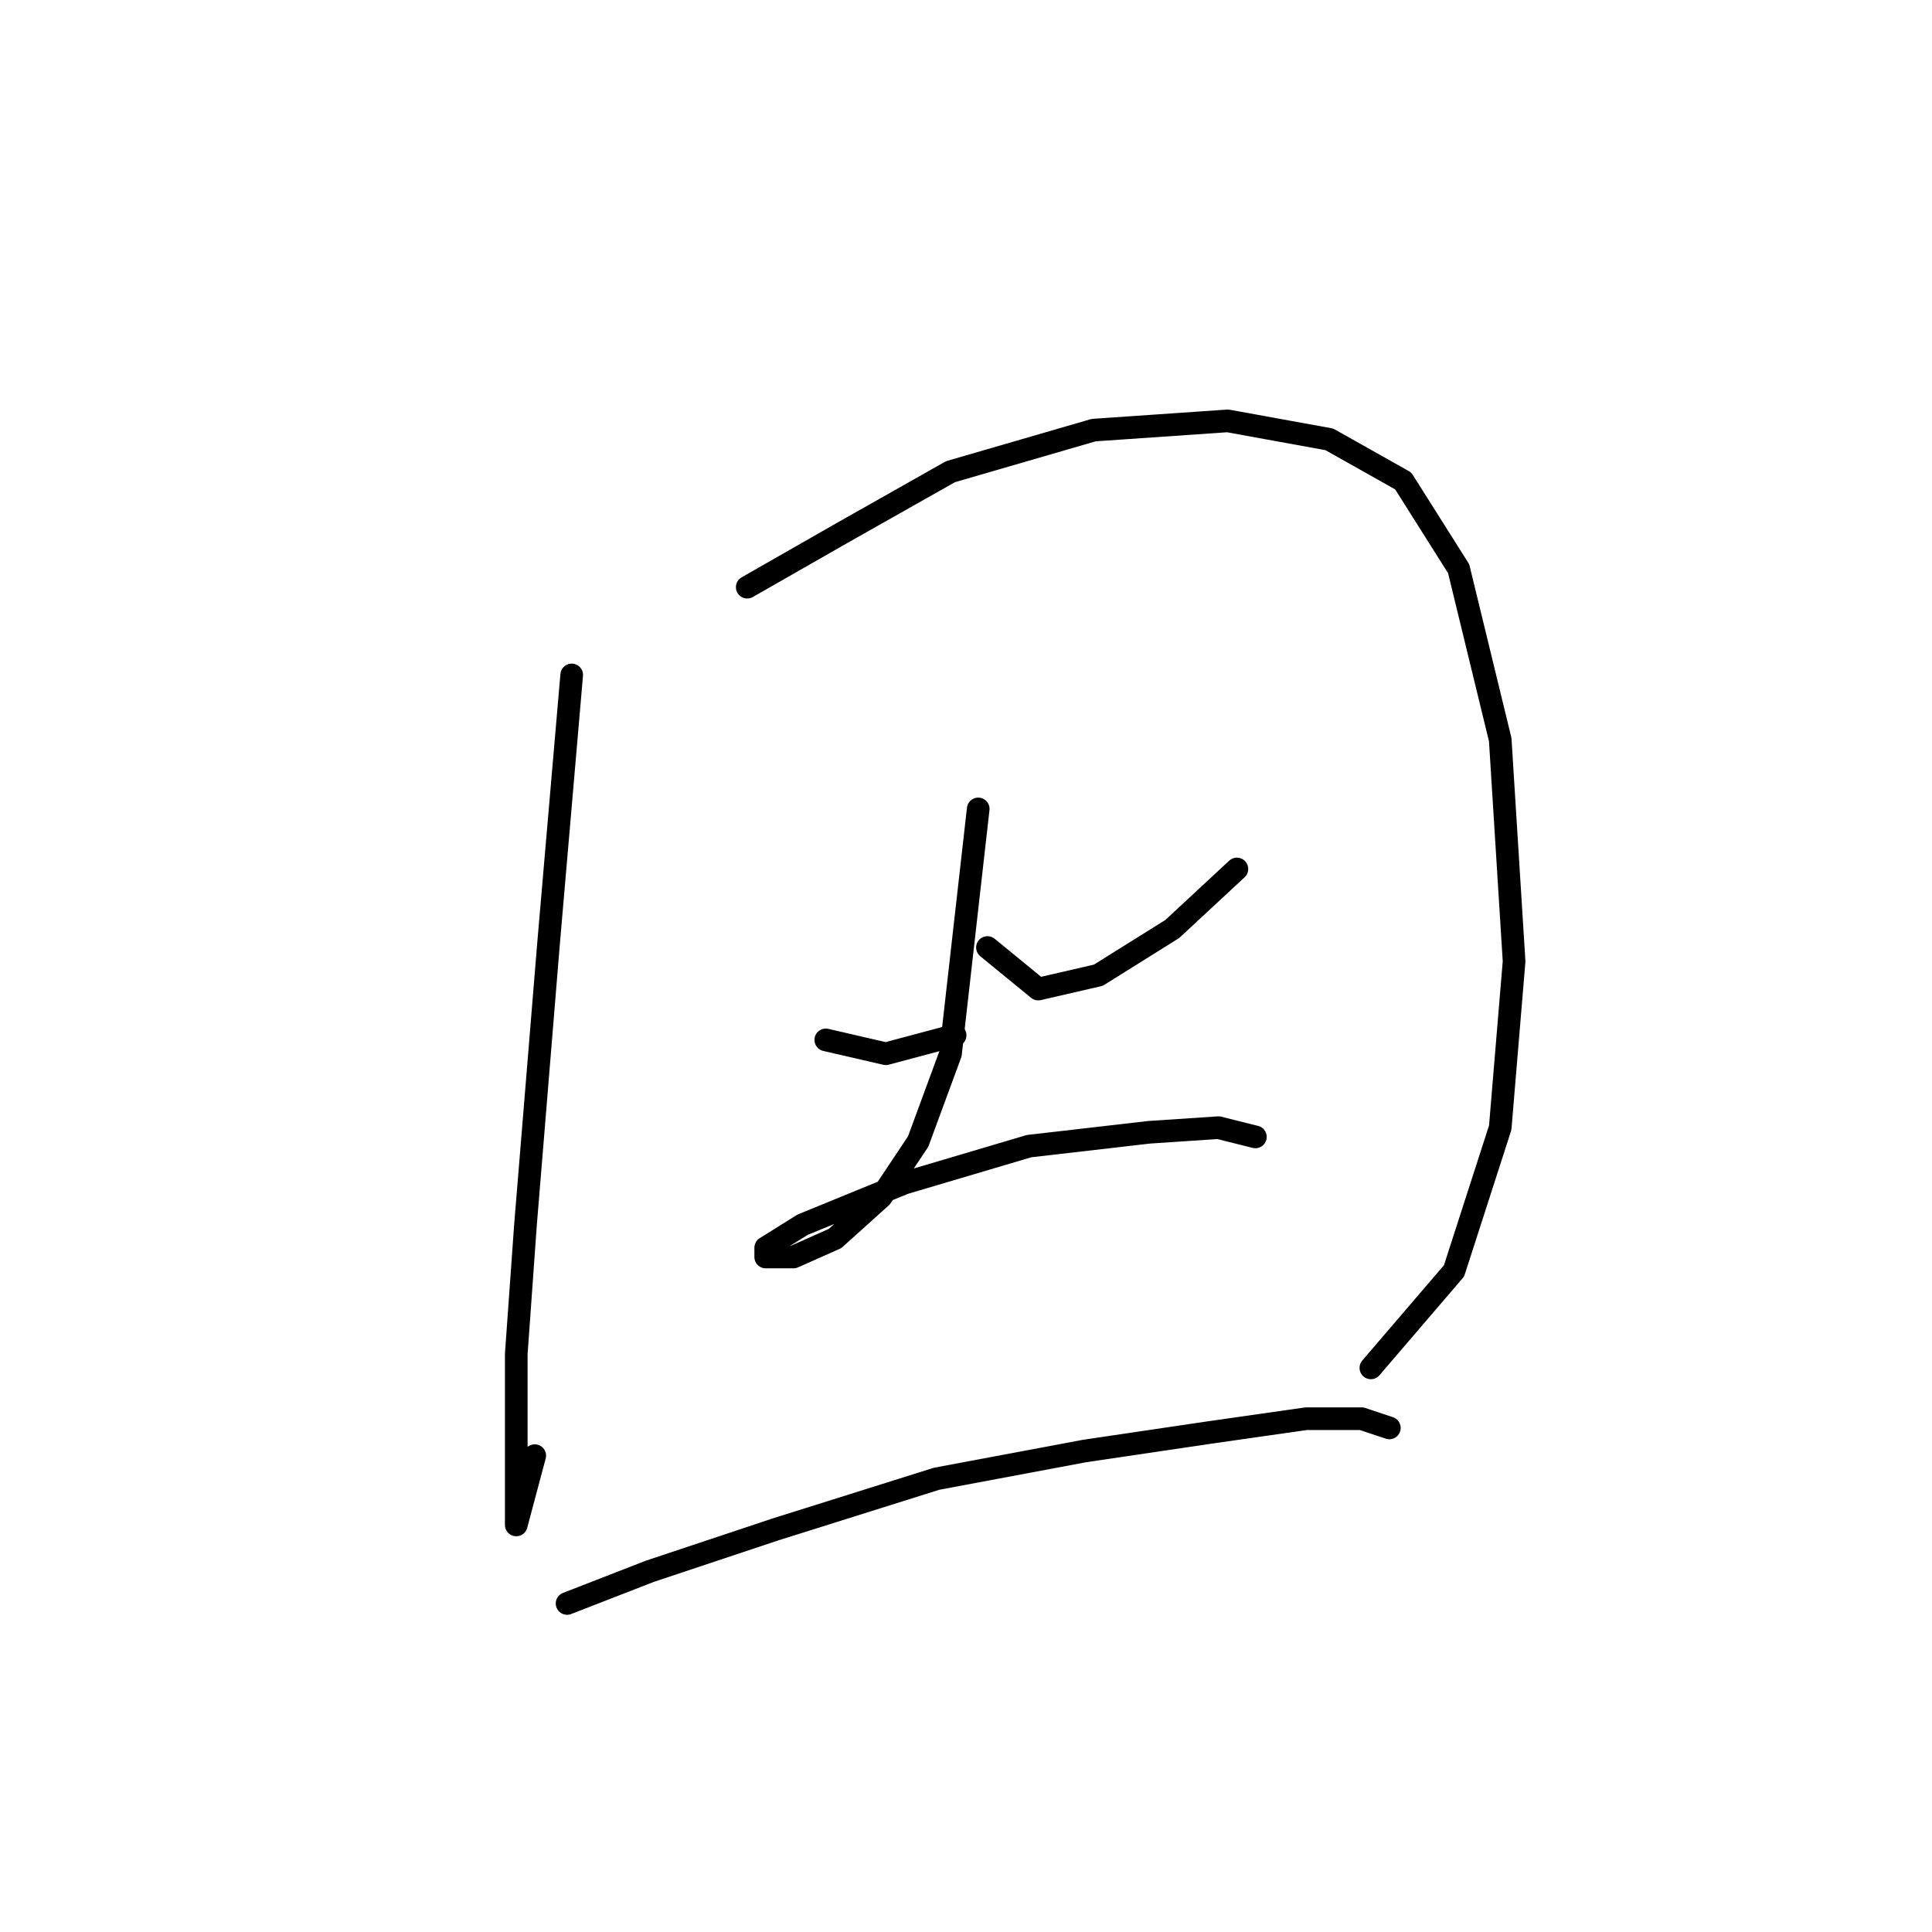 <?xml version="1.0" standalone="no"?>
    <svg width="256" height="256" xmlns="http://www.w3.org/2000/svg" version="1.1">
    <polyline stroke="black" stroke-width="3" stroke-linecap="round" fill="transparent" stroke-linejoin="round" points="75.753 89.434 72.692 124.937 69.631 162.276 68.407 179.415 68.407 194.106 68.407 200.839 68.407 202.063 70.856 192.881 70.856 192.881 " />
        <polyline stroke="black" stroke-width="3" stroke-linecap="round" fill="transparent" stroke-linejoin="round" points="99.013 77.804 111.867 70.459 125.946 62.501 144.921 56.992 162.673 55.768 176.139 58.216 185.933 63.726 193.278 75.356 198.787 98.004 200.624 127.385 198.787 149.421 192.666 168.397 181.648 181.251 181.648 181.251 " />
        <polyline stroke="black" stroke-width="3" stroke-linecap="round" fill="transparent" stroke-linejoin="round" points="109.419 137.791 117.376 139.628 126.558 137.179 126.558 137.179 " />
        <polyline stroke="black" stroke-width="3" stroke-linecap="round" fill="transparent" stroke-linejoin="round" points="163.897 115.143 155.327 123.1 145.534 129.222 137.576 131.058 130.843 125.549 130.843 125.549 " />
        <polyline stroke="black" stroke-width="3" stroke-linecap="round" fill="transparent" stroke-linejoin="round" points="129.619 107.186 125.946 139.628 121.661 151.258 116.764 158.603 110.643 164.112 105.134 166.561 101.461 166.561 101.461 165.336 106.358 162.276 119.825 156.767 136.352 151.87 152.267 150.033 161.448 149.421 166.345 150.646 166.345 150.646 " />
        <polyline stroke="black" stroke-width="3" stroke-linecap="round" fill="transparent" stroke-linejoin="round" points="75.14 212.469 86.159 208.184 102.686 202.675 124.11 195.942 143.697 192.269 160.224 189.821 173.079 187.985 180.424 187.985 184.097 189.209 184.097 189.209 " />
        </svg>